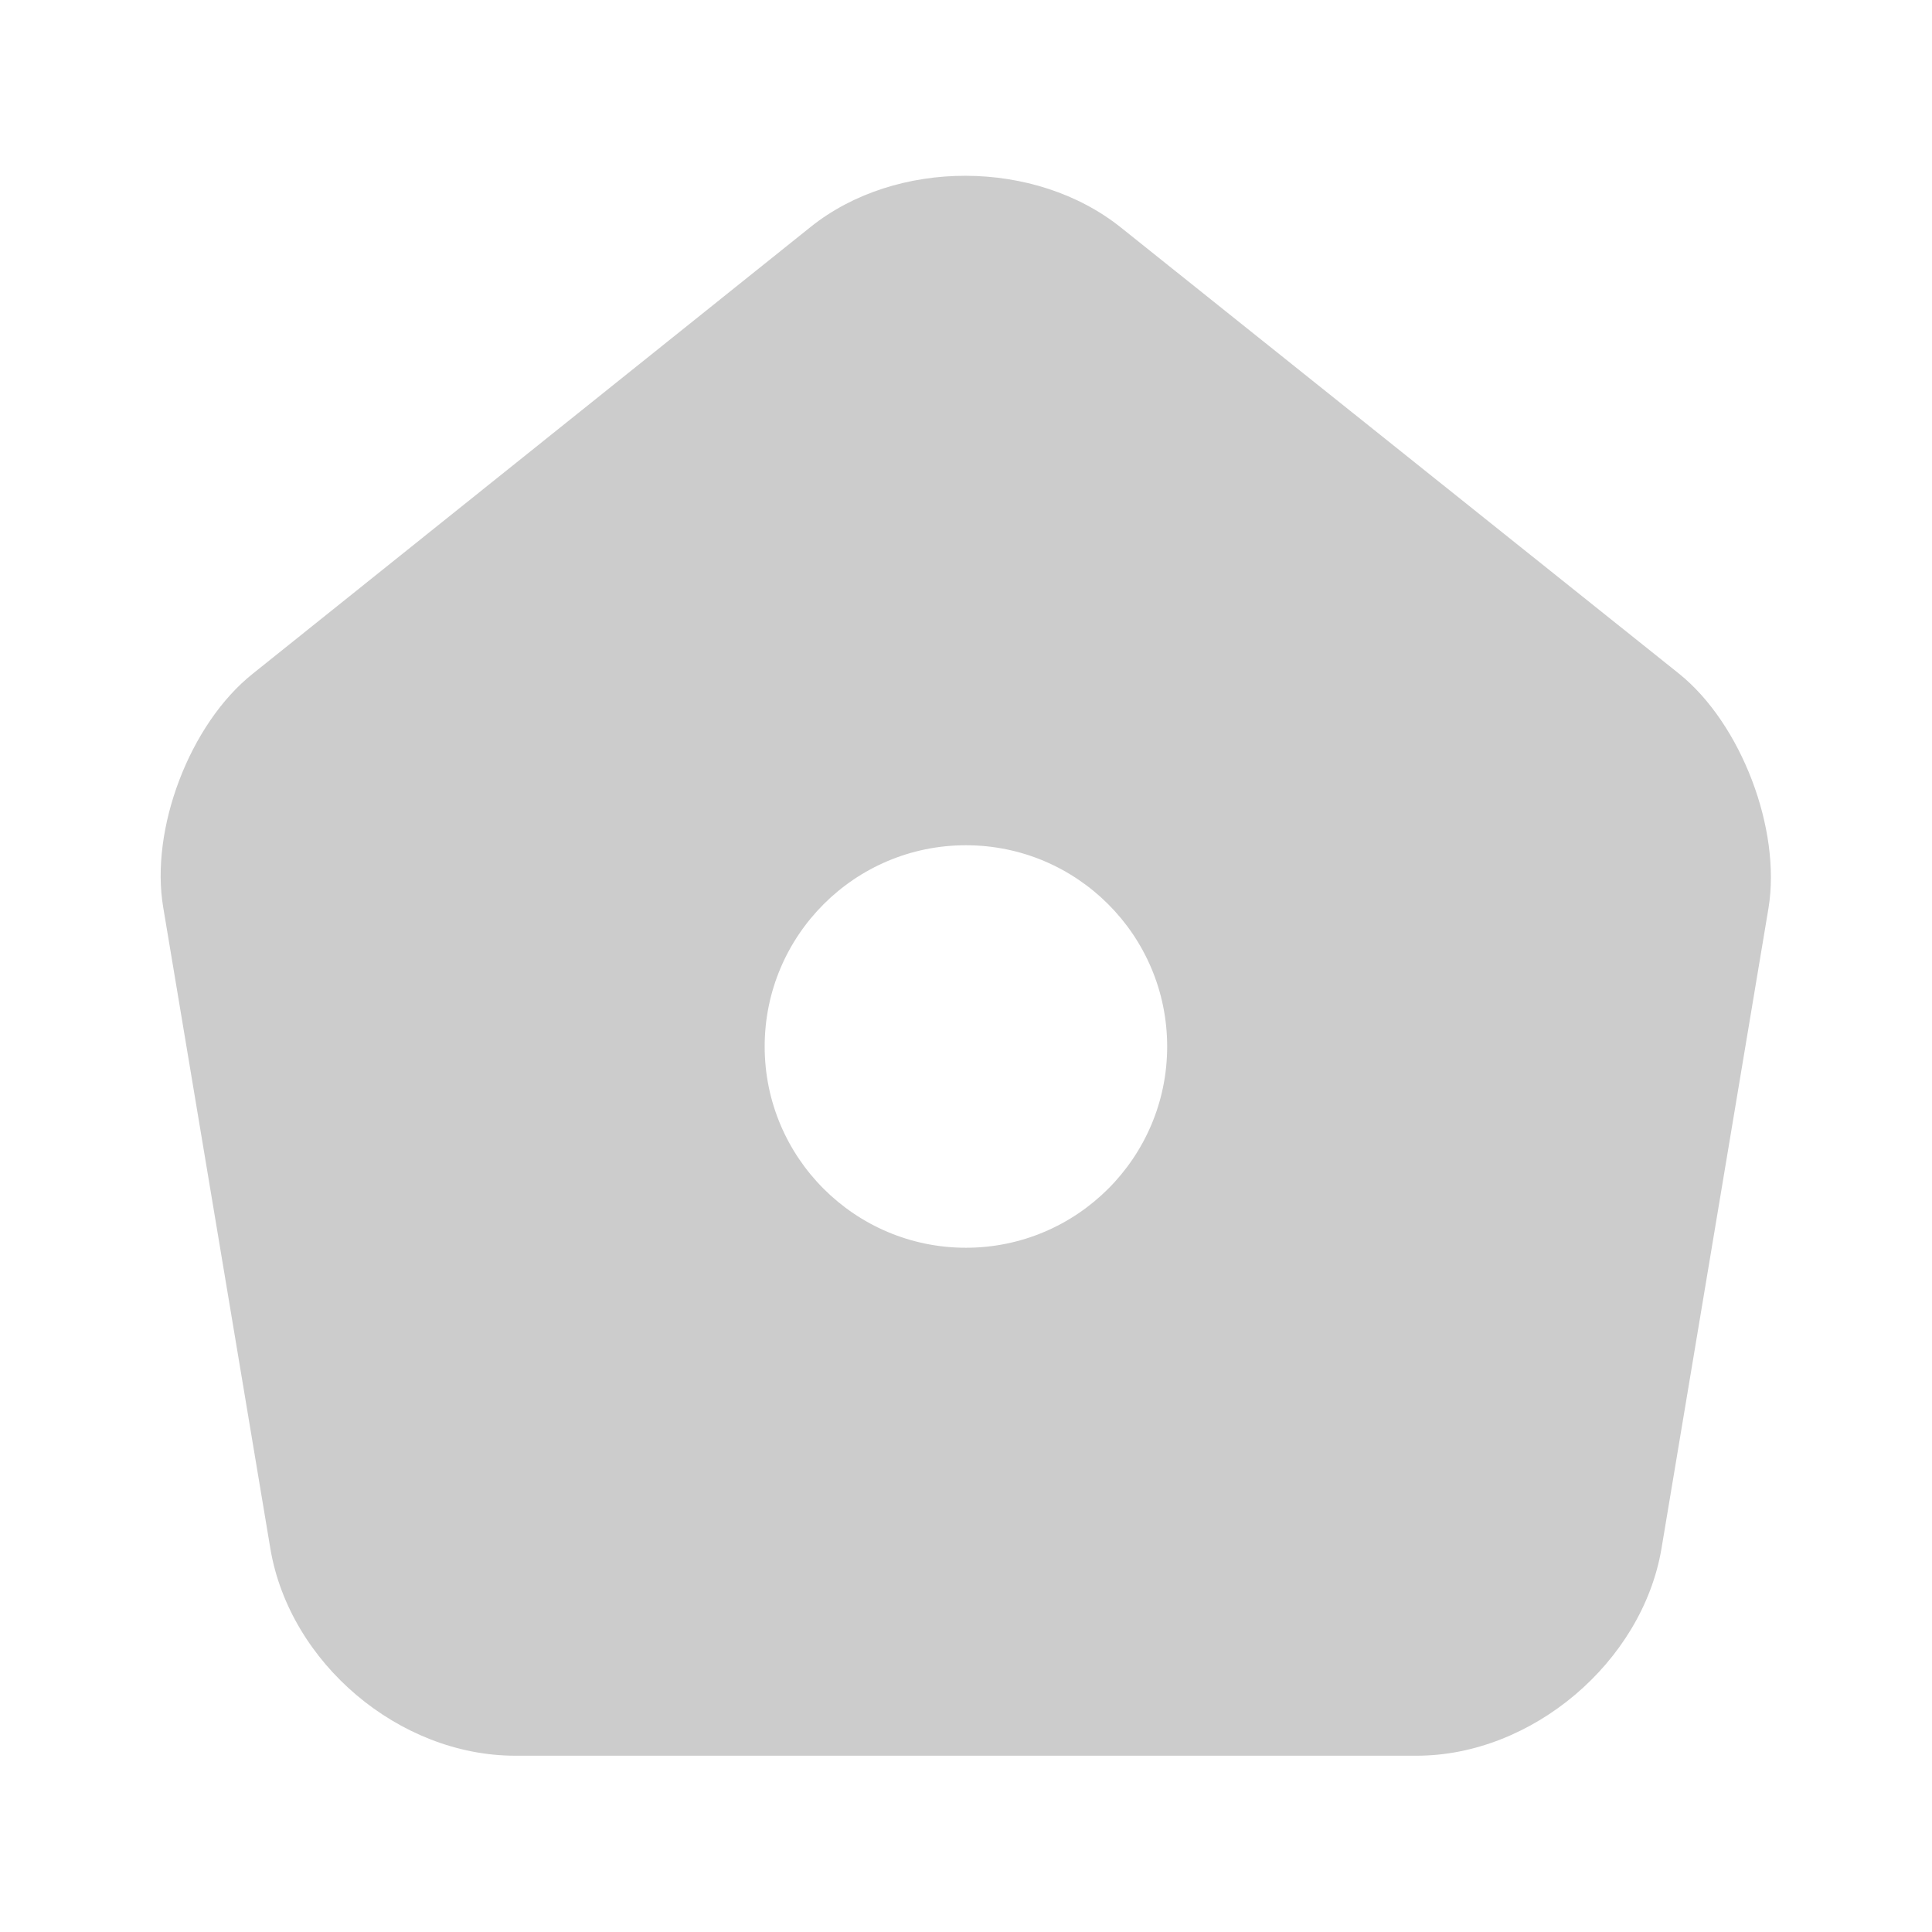 <?xml version="1.0" encoding="utf-8"?><!-- Uploaded to: SVG Repo, www.svgrepo.com, Generator: SVG Repo Mixer Tools -->
<svg width="800px" height="800px" viewBox="0 0 24 24" fill="none" xmlns="http://www.w3.org/2000/svg">
<path d="M20.859 8.37L13.929 2.83C12.859 1.97 11.129 1.97 10.069 2.82L3.139 8.37C2.359 8.99 1.859 10.3 2.029 11.28L3.359 19.24C3.599 20.66 4.959 21.81 6.399 21.81H17.599C19.029 21.81 20.399 20.65 20.639 19.24L21.969 11.28C22.129 10.3 21.629 8.99 20.859 8.37ZM11.999 15.5C10.619 15.5 9.499 14.38 9.499 13C9.499 11.62 10.619 10.5 11.999 10.5C13.379 10.5 14.499 11.62 14.499 13C14.499 14.38 13.379 15.5 11.999 15.5Z" fill="#ccc"/>
</svg>